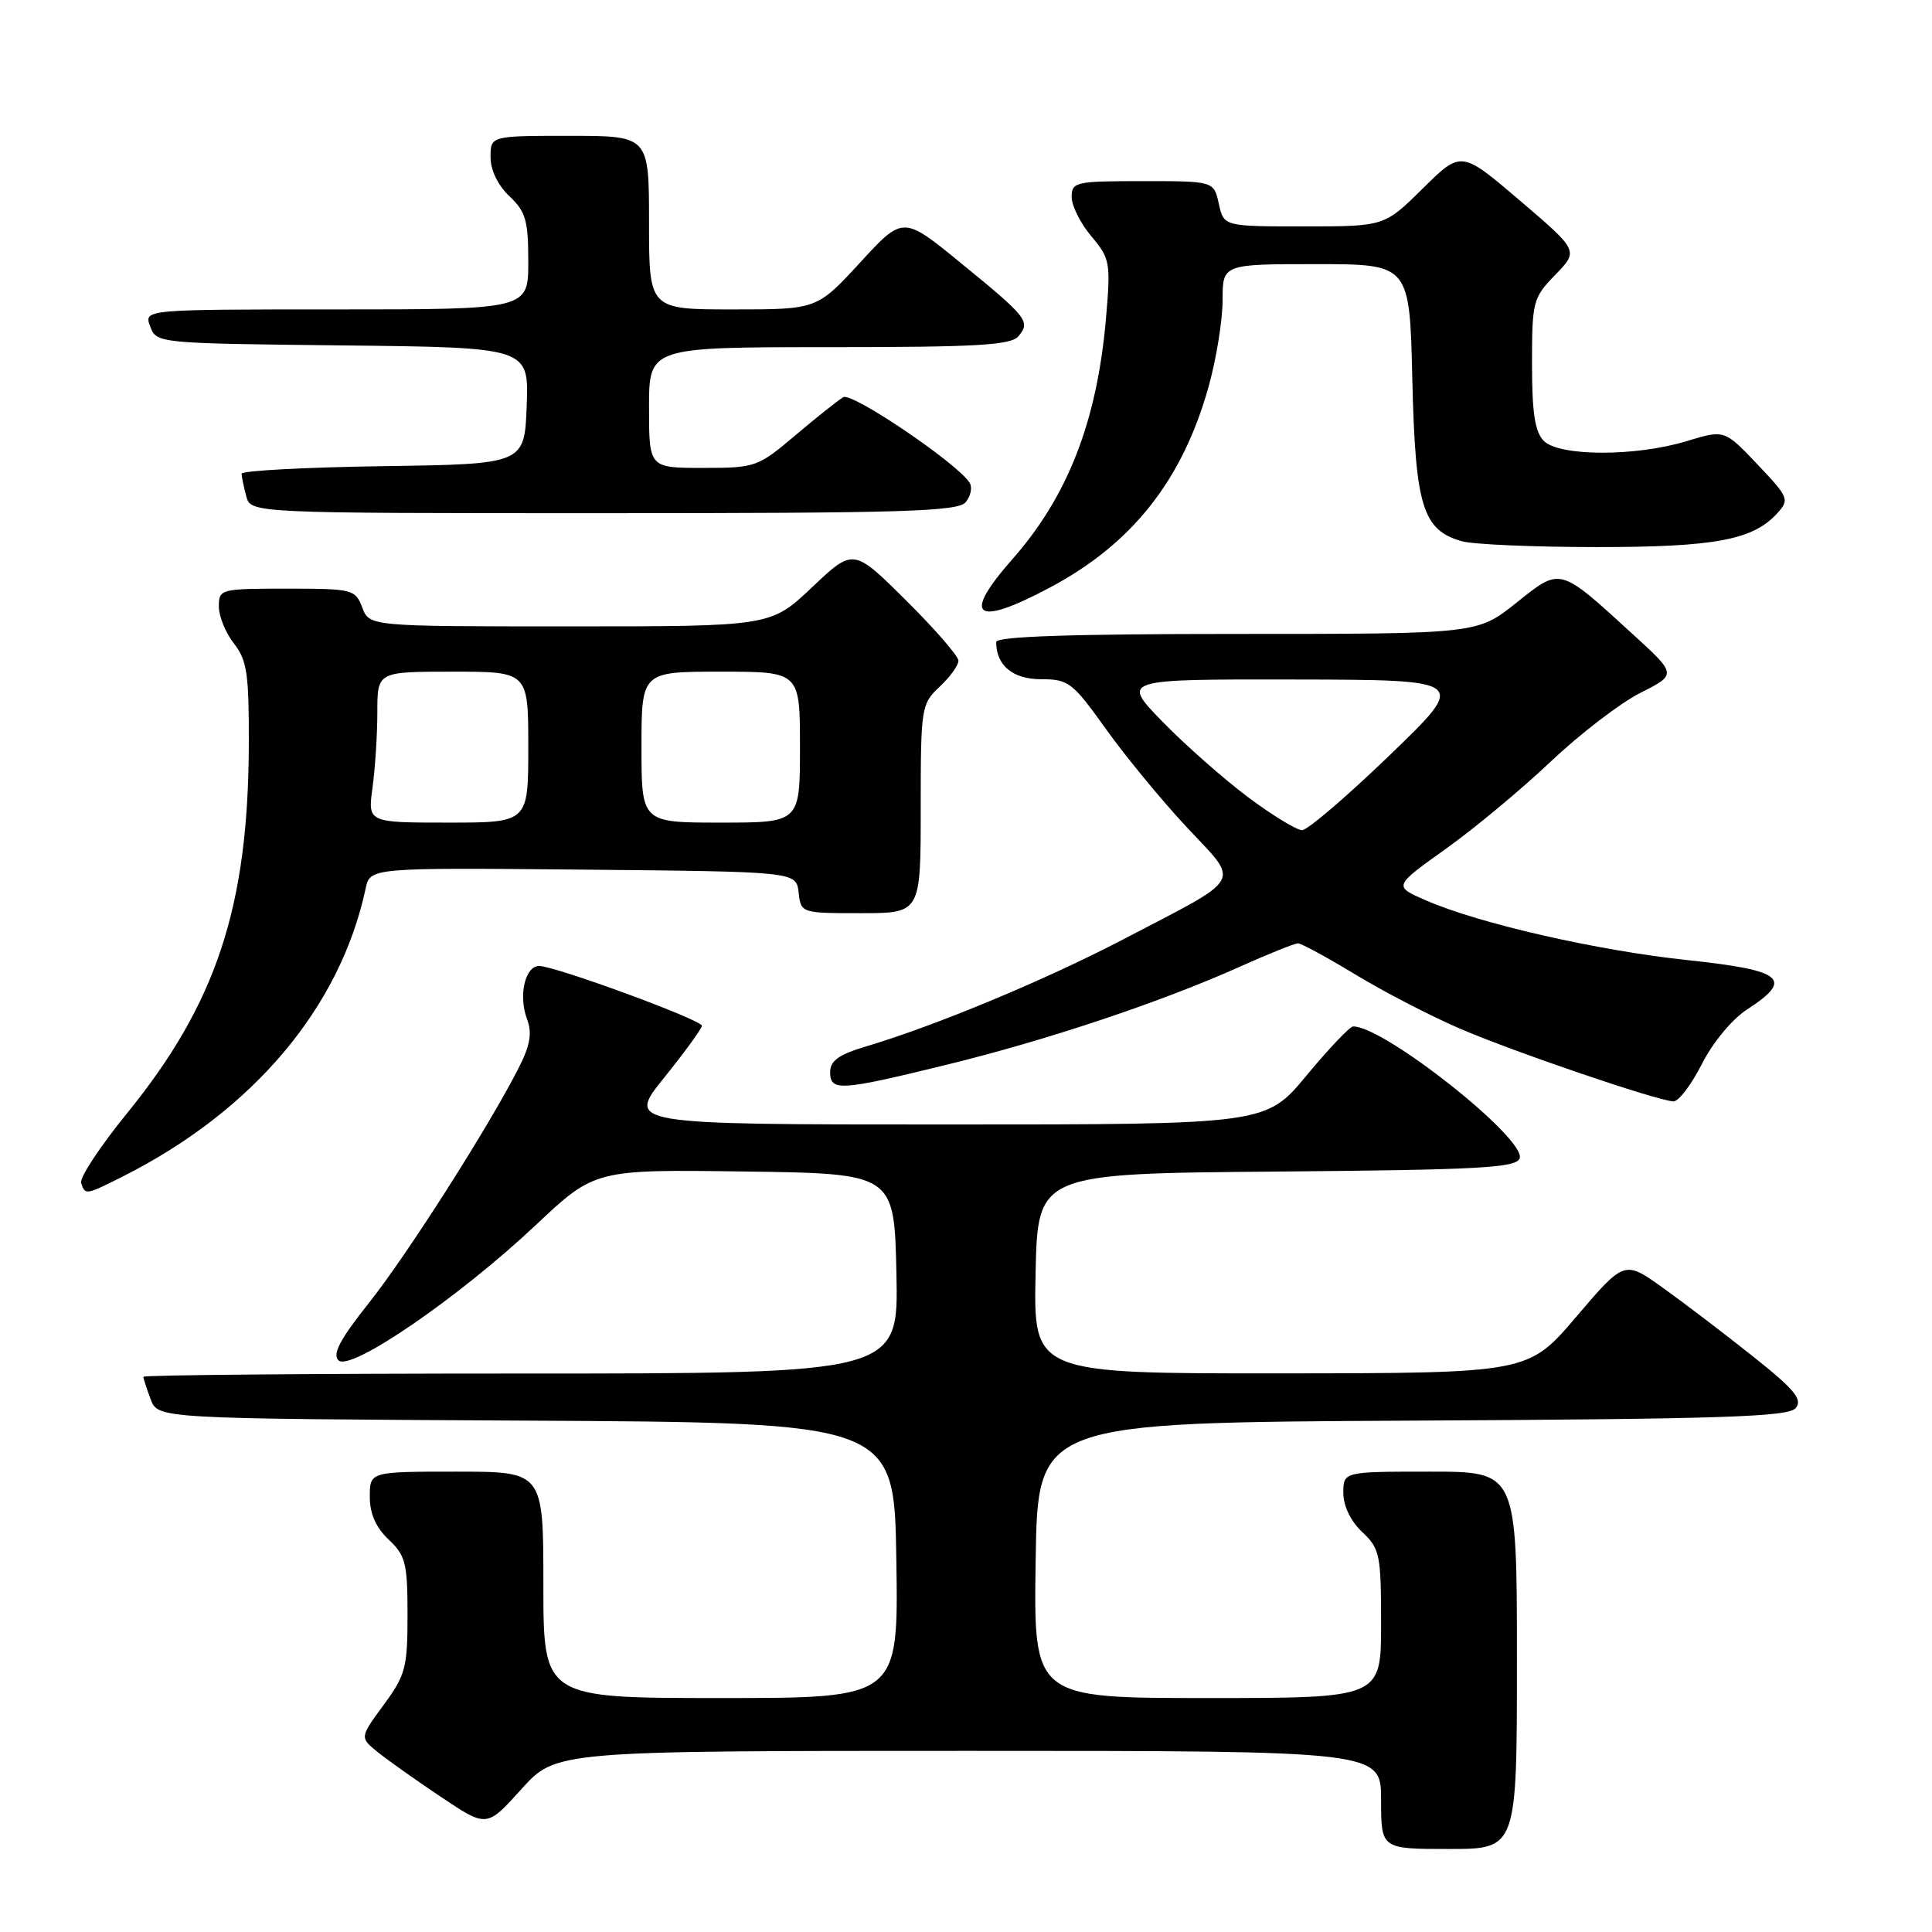 <?xml version="1.0" encoding="UTF-8" standalone="no"?>
<!DOCTYPE svg PUBLIC "-//W3C//DTD SVG 1.1//EN" "http://www.w3.org/Graphics/SVG/1.1/DTD/svg11.dtd" >
<svg xmlns="http://www.w3.org/2000/svg" xmlns:xlink="http://www.w3.org/1999/xlink" version="1.1" viewBox="0 0 256 256">
 <g >
 <path fill="currentColor"
d=" M 201.00 220.00 C 201.00 195.00 201.00 195.00 189.50 195.00 C 178.00 195.00 178.00 195.00 178.00 197.83 C 178.00 199.55 178.98 201.57 180.50 203.00 C 182.84 205.20 183.00 205.99 183.00 215.17 C 183.00 225.00 183.00 225.00 159.98 225.00 C 136.95 225.00 136.95 225.00 137.23 206.75 C 137.50 188.50 137.50 188.50 187.14 188.24 C 228.33 188.03 236.97 187.74 237.94 186.58 C 238.88 185.44 237.82 184.14 232.30 179.75 C 228.56 176.77 223.19 172.68 220.37 170.66 C 215.25 166.99 215.25 166.99 208.87 174.47 C 202.50 181.95 202.50 181.95 169.72 181.98 C 136.94 182.00 136.94 182.00 137.22 168.75 C 137.50 155.50 137.50 155.50 169.15 155.24 C 195.91 155.01 200.88 154.75 201.36 153.50 C 202.33 150.97 183.38 135.95 179.29 136.01 C 178.86 136.02 176.08 138.94 173.12 142.51 C 167.74 149.00 167.74 149.00 125.37 149.00 C 83.01 149.00 83.01 149.00 88.00 142.80 C 90.75 139.39 93.00 136.29 93.00 135.92 C 93.00 135.14 73.57 128.00 71.44 128.00 C 69.57 128.00 68.67 131.94 69.83 135.02 C 70.53 136.89 70.26 138.47 68.76 141.44 C 64.84 149.18 53.95 166.28 48.88 172.65 C 45.06 177.45 44.02 179.42 44.85 180.25 C 46.40 181.80 60.73 171.98 70.97 162.35 C 78.82 154.96 78.82 154.96 98.66 155.23 C 118.50 155.50 118.50 155.50 118.78 168.75 C 119.06 182.00 119.06 182.00 69.03 182.00 C 41.51 182.00 19.00 182.20 19.00 182.43 C 19.00 182.67 19.44 184.02 19.97 185.43 C 20.94 187.98 20.94 187.98 69.72 188.24 C 118.50 188.50 118.50 188.50 118.77 206.75 C 119.05 225.00 119.05 225.00 95.52 225.00 C 72.00 225.00 72.00 225.00 72.00 210.00 C 72.00 195.00 72.00 195.00 60.50 195.00 C 49.00 195.00 49.00 195.00 49.00 198.33 C 49.00 200.58 49.81 202.41 51.50 204.00 C 53.74 206.11 54.00 207.13 54.00 213.98 C 54.00 220.97 53.74 221.96 50.83 225.92 C 47.66 230.23 47.66 230.23 50.08 232.19 C 51.41 233.26 55.20 235.94 58.50 238.15 C 64.50 242.16 64.50 242.16 69.08 237.08 C 73.66 232.00 73.66 232.00 128.33 232.00 C 183.00 232.00 183.00 232.00 183.00 238.50 C 183.00 245.00 183.00 245.00 192.00 245.00 C 201.00 245.00 201.00 245.00 201.00 220.00 Z  M 16.29 155.88 C 33.54 147.18 45.08 133.50 48.45 117.73 C 49.05 114.97 49.05 114.97 77.27 115.23 C 105.50 115.50 105.50 115.50 105.82 118.25 C 106.13 120.99 106.15 121.00 114.07 121.00 C 122.00 121.00 122.00 121.00 122.00 107.17 C 122.00 93.72 122.07 93.29 124.50 91.00 C 125.88 89.71 127.00 88.16 127.00 87.55 C 127.00 86.94 123.87 83.34 120.04 79.54 C 113.08 72.63 113.08 72.63 107.60 77.82 C 102.12 83.00 102.12 83.00 75.54 83.00 C 48.95 83.00 48.95 83.00 48.00 80.50 C 47.08 78.09 46.73 78.00 38.02 78.00 C 29.20 78.00 29.00 78.05 29.00 80.37 C 29.00 81.67 29.90 83.87 31.00 85.27 C 32.73 87.47 33.00 89.30 32.97 98.66 C 32.90 120.17 28.66 132.98 16.82 147.53 C 13.25 151.92 10.52 156.06 10.75 156.75 C 11.29 158.38 11.35 158.37 16.29 155.88 Z  M 225.50 141.00 C 226.96 138.12 229.51 135.04 231.51 133.75 C 237.71 129.73 236.33 128.58 223.69 127.23 C 211.66 125.96 195.99 122.38 188.93 119.30 C 184.64 117.43 184.64 117.43 191.52 112.52 C 195.31 109.82 201.58 104.61 205.45 100.94 C 209.33 97.27 214.68 93.16 217.34 91.82 C 222.19 89.37 222.19 89.37 216.40 84.08 C 206.52 75.05 206.86 75.14 200.89 79.90 C 195.74 84.00 195.74 84.00 163.87 84.00 C 141.98 84.00 132.00 84.33 132.00 85.07 C 132.00 88.18 134.20 90.00 137.95 90.00 C 141.58 90.00 142.12 90.41 146.52 96.57 C 149.10 100.19 153.93 106.05 157.25 109.61 C 164.36 117.21 165.02 116.02 148.93 124.42 C 138.53 129.85 124.07 135.88 114.75 138.66 C 111.18 139.72 110.00 140.56 110.00 142.04 C 110.00 144.64 111.26 144.56 125.53 141.06 C 138.80 137.81 153.92 132.75 164.34 128.07 C 168.11 126.38 171.55 125.00 171.99 125.00 C 172.43 125.00 175.85 126.86 179.58 129.12 C 183.32 131.39 189.55 134.62 193.43 136.29 C 200.62 139.39 219.49 145.82 221.73 145.94 C 222.41 145.97 224.11 143.75 225.50 141.00 Z  M 139.16 77.83 C 150.06 72.03 156.73 63.55 160.17 51.14 C 161.18 47.51 162.00 42.40 162.00 39.77 C 162.00 35.00 162.00 35.00 174.39 35.00 C 186.79 35.00 186.79 35.00 187.14 50.29 C 187.54 67.15 188.50 70.27 193.76 71.73 C 195.27 72.14 203.25 72.49 211.50 72.49 C 227.21 72.50 232.28 71.55 235.49 68.02 C 237.14 66.19 237.03 65.92 232.86 61.52 C 228.50 56.93 228.50 56.93 223.50 58.45 C 216.77 60.51 206.64 60.49 204.57 58.43 C 203.39 57.24 203.00 54.74 203.00 48.23 C 203.00 39.93 203.12 39.47 206.09 36.41 C 209.18 33.22 209.18 33.22 201.40 26.58 C 193.62 19.94 193.62 19.94 188.53 24.97 C 183.44 30.00 183.44 30.00 172.80 30.00 C 162.16 30.00 162.16 30.00 161.50 27.00 C 160.84 24.00 160.84 24.00 151.42 24.00 C 142.51 24.00 142.00 24.11 142.00 26.11 C 142.00 27.26 143.17 29.61 144.61 31.31 C 147.10 34.27 147.19 34.78 146.54 42.28 C 145.35 55.87 141.48 65.79 134.10 74.15 C 127.37 81.79 129.21 83.14 139.16 77.83 Z  M 127.96 66.54 C 128.63 65.74 128.86 64.59 128.49 63.98 C 126.91 61.43 112.90 51.94 111.74 52.63 C 111.06 53.03 108.20 55.30 105.39 57.68 C 100.41 61.89 100.11 62.00 93.14 62.00 C 86.00 62.00 86.00 62.00 86.00 54.00 C 86.00 46.00 86.00 46.00 109.88 46.00 C 129.56 46.00 133.97 45.74 134.96 44.54 C 136.57 42.60 136.16 42.07 127.29 34.83 C 119.66 28.59 119.66 28.59 113.96 34.80 C 108.25 41.00 108.25 41.00 97.13 41.00 C 86.00 41.00 86.00 41.00 86.00 29.50 C 86.00 18.00 86.00 18.00 75.50 18.00 C 65.00 18.00 65.00 18.00 65.00 20.83 C 65.00 22.55 65.98 24.57 67.50 26.00 C 69.66 28.03 70.00 29.22 70.00 34.67 C 70.00 41.00 70.00 41.00 44.53 41.00 C 19.06 41.00 19.06 41.00 19.90 43.25 C 20.72 45.49 20.84 45.50 45.41 45.77 C 70.08 46.04 70.08 46.04 69.79 53.77 C 69.50 61.50 69.50 61.50 50.75 61.77 C 40.44 61.92 32.01 62.37 32.01 62.77 C 32.02 63.17 32.30 64.51 32.63 65.75 C 33.23 68.00 33.23 68.00 79.99 68.00 C 119.71 68.00 126.94 67.78 127.96 66.54 Z  M 49.36 104.36 C 49.71 101.81 50.00 97.31 50.00 94.36 C 50.00 89.00 50.00 89.00 60.00 89.00 C 70.00 89.00 70.00 89.00 70.00 99.00 C 70.00 109.00 70.00 109.00 59.36 109.00 C 48.73 109.00 48.73 109.00 49.36 104.36 Z  M 85.00 99.00 C 85.00 89.00 85.00 89.00 95.50 89.00 C 106.00 89.00 106.00 89.00 106.00 99.00 C 106.00 109.00 106.00 109.00 95.50 109.00 C 85.00 109.00 85.00 109.00 85.00 99.00 Z  M 165.36 105.62 C 162.14 103.21 157.04 98.71 154.03 95.62 C 148.57 90.00 148.57 90.00 171.53 90.04 C 194.50 90.08 194.50 90.08 184.17 100.04 C 178.49 105.52 173.25 110.00 172.53 110.00 C 171.81 110.00 168.58 108.03 165.36 105.62 Z "/>
</g>
</svg>